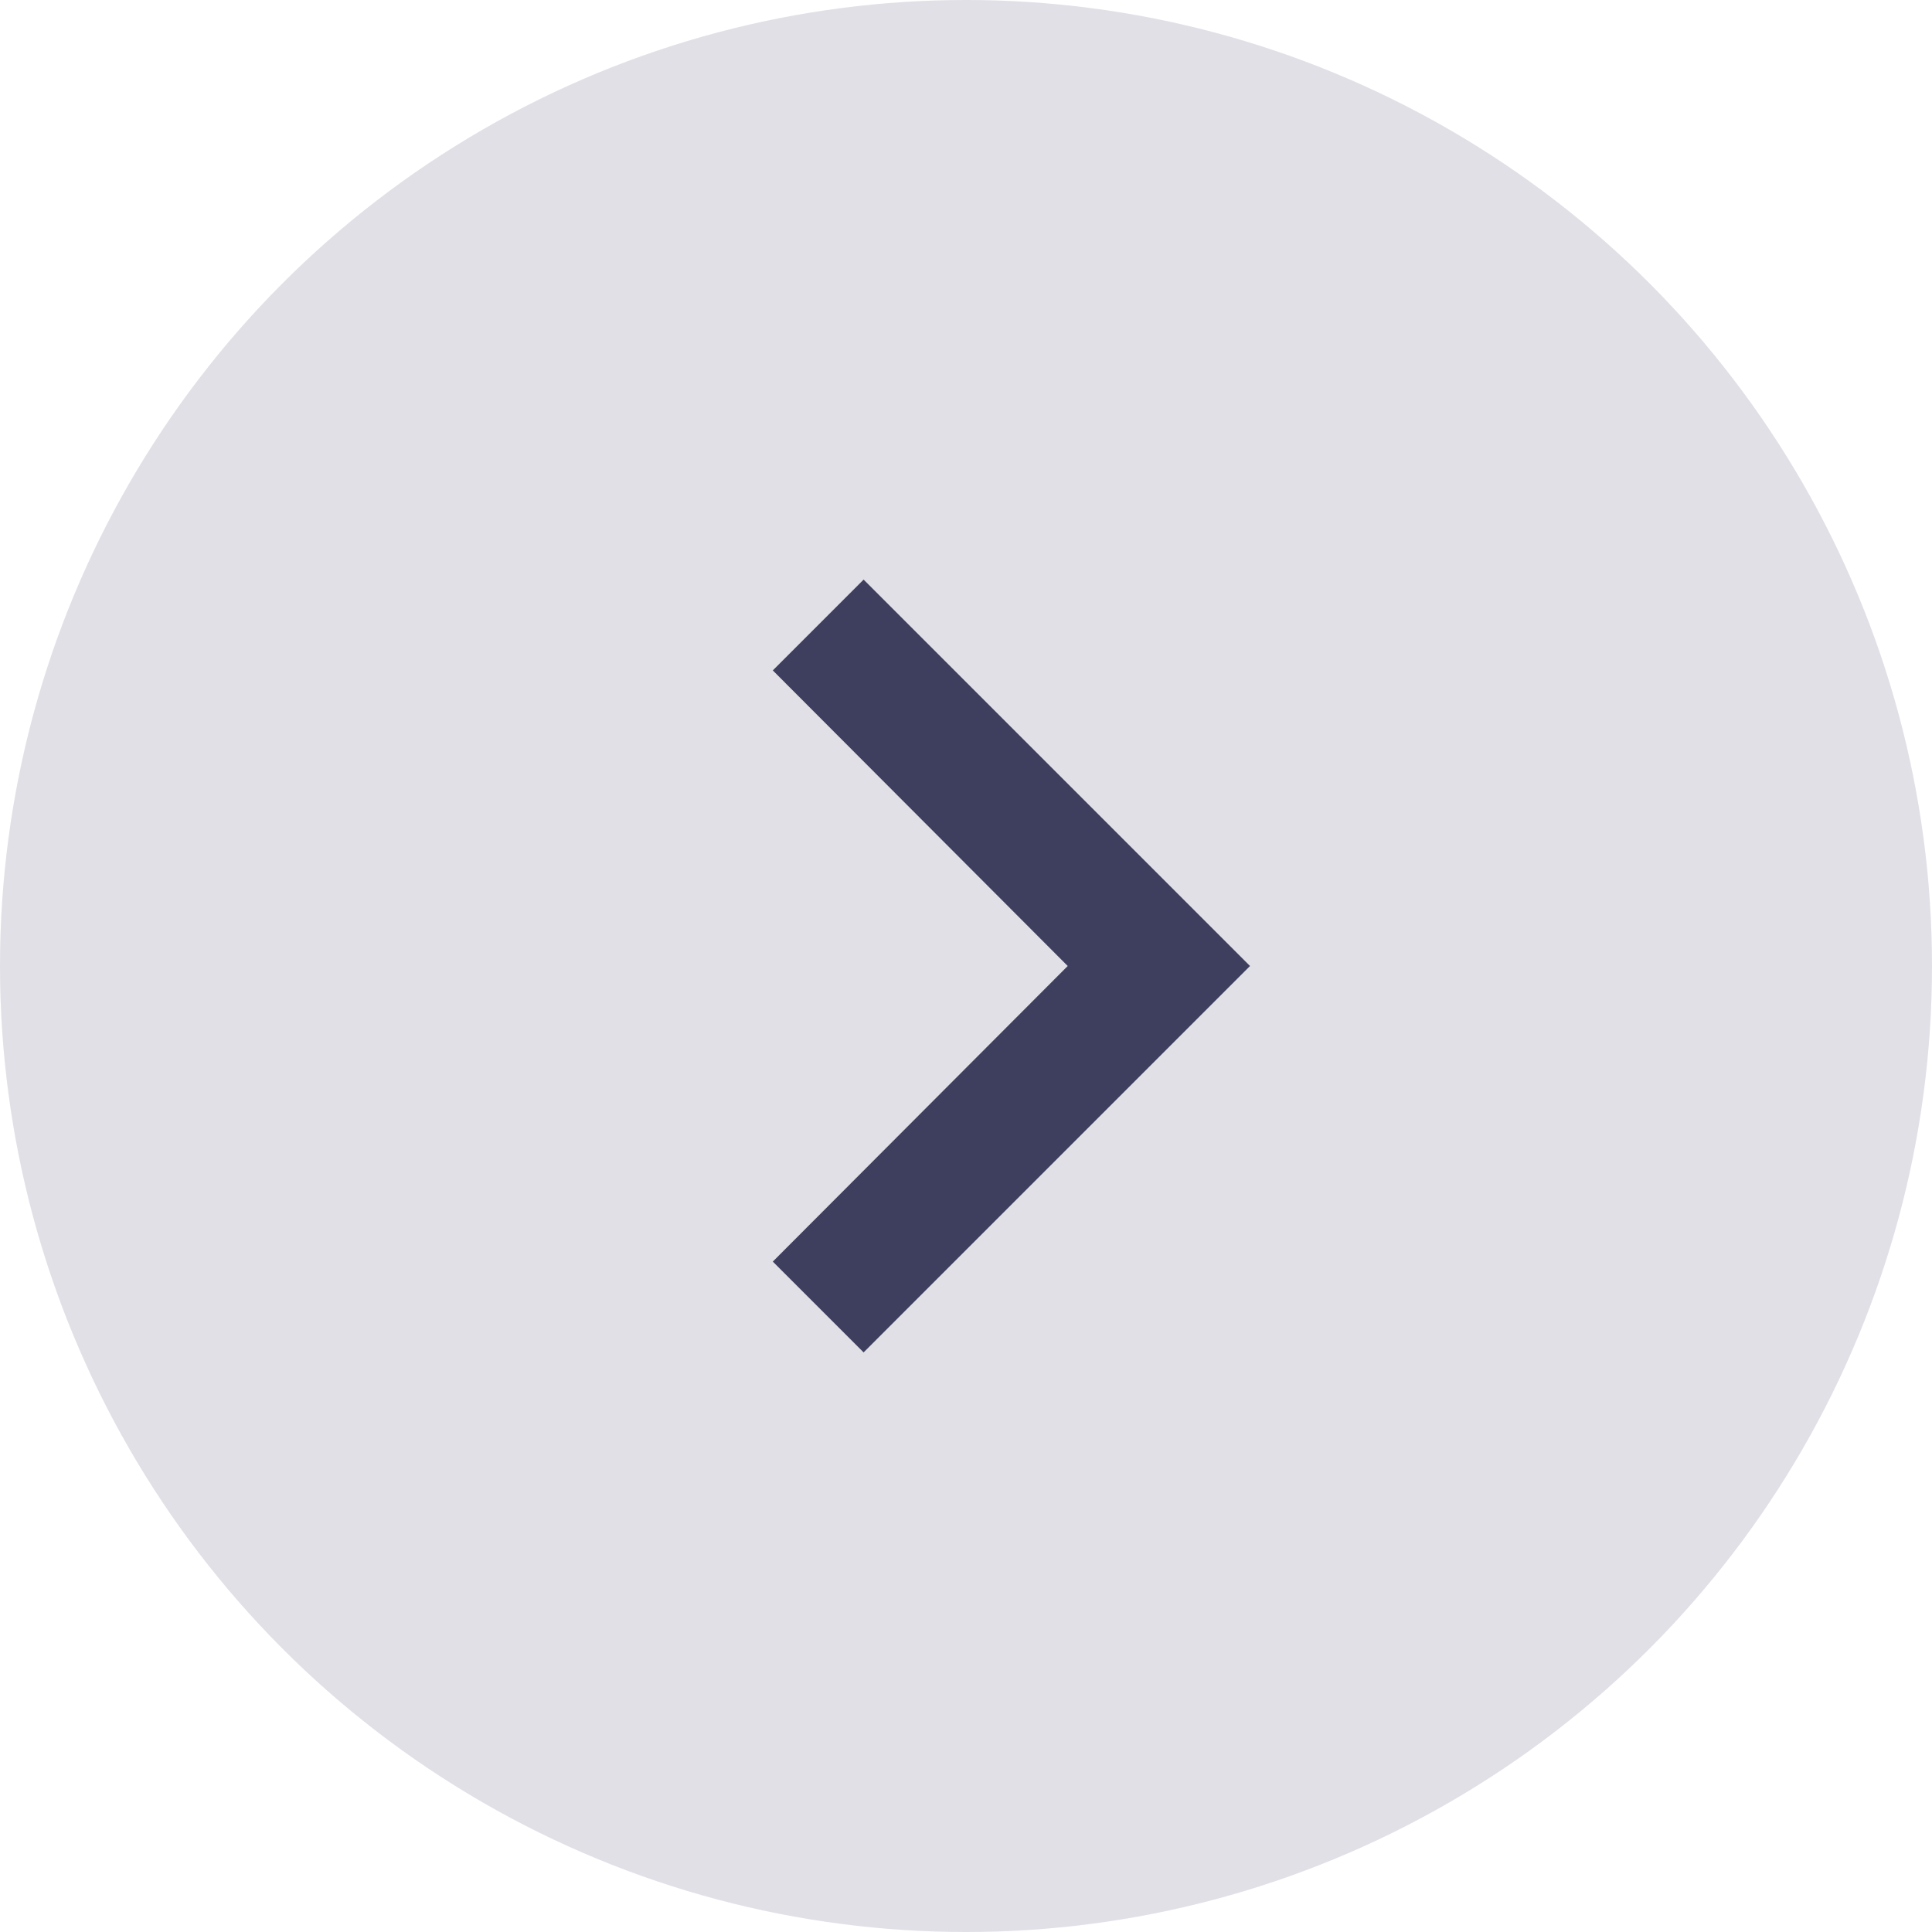 <svg xmlns="http://www.w3.org/2000/svg" width="20" height="20" fill="none" viewBox="0 0 20 20">
    <circle cx="10" cy="10" r="10" fill="#3E3E5F" fill-opacity=".16"/>
    <path fill="#3E3E5F" d="M8.94 6L8 6.94 11.053 10 8 13.06l.94.94 4-4-4-4z"/>
</svg>
